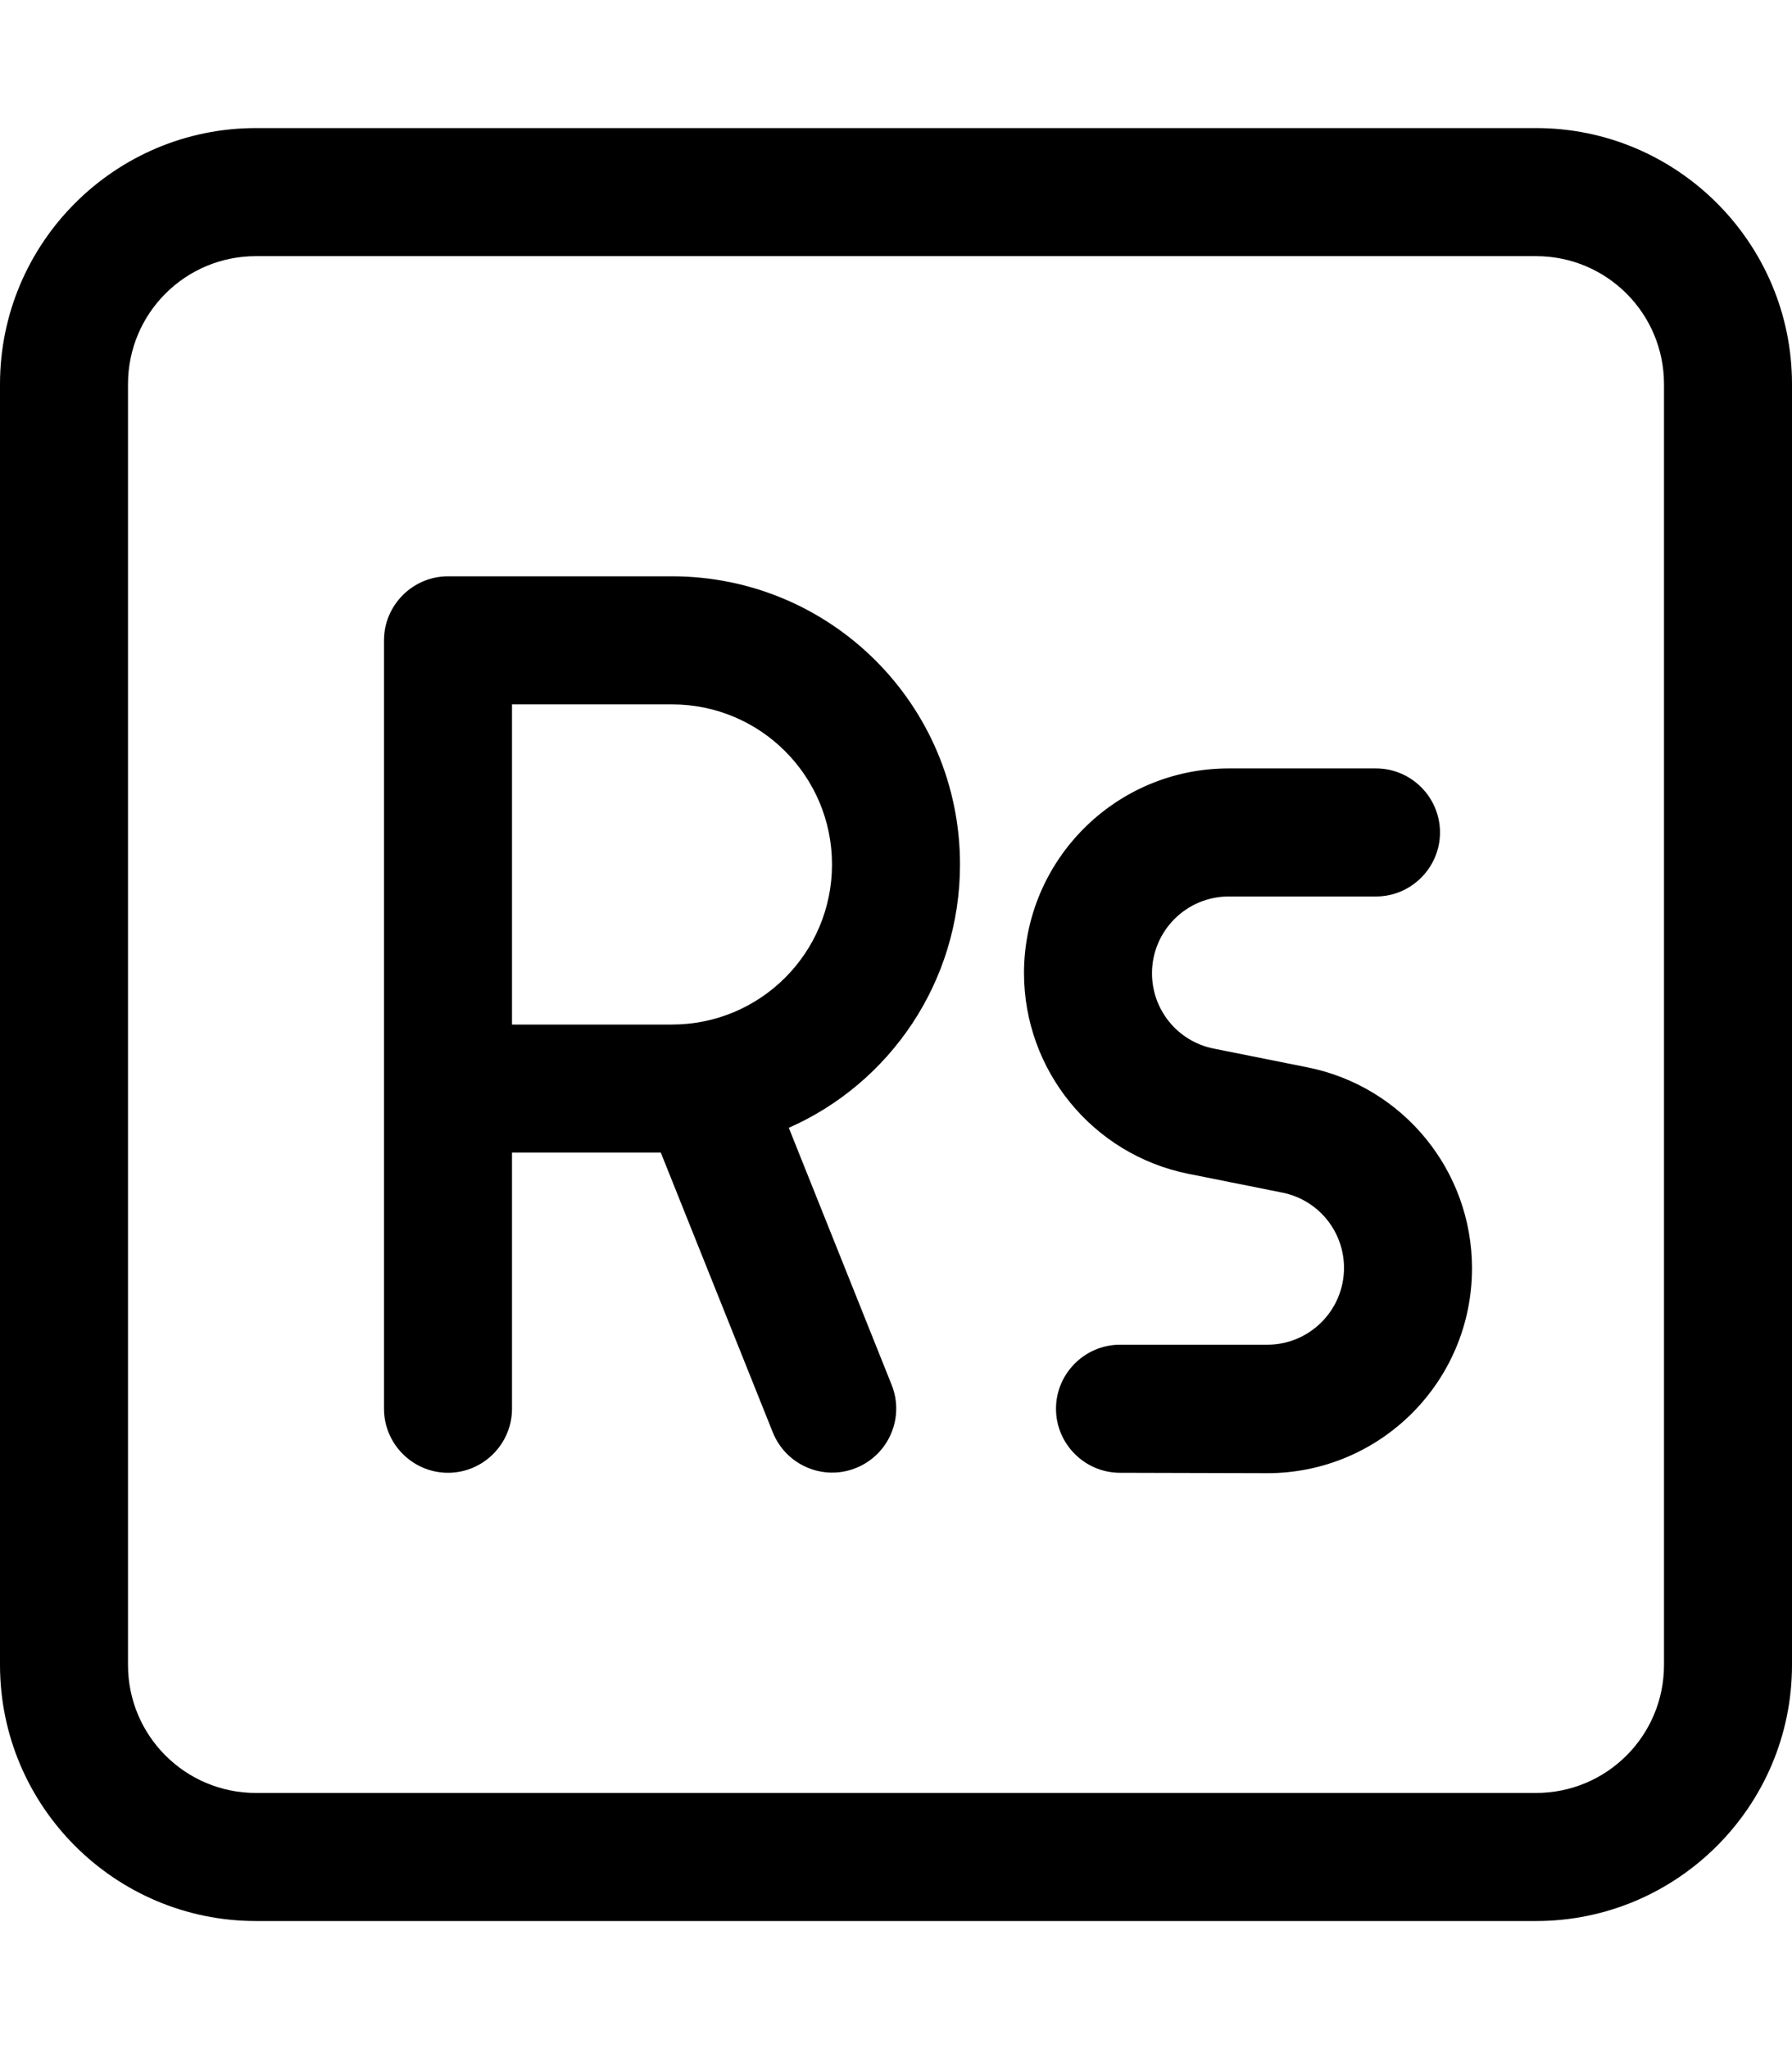 <svg fill="currentColor" xmlns="http://www.w3.org/2000/svg" viewBox="0 0 448 512"><!--! Font Awesome Pro 7.1.0 by @fontawesome - https://fontawesome.com License - https://fontawesome.com/license (Commercial License) Copyright 2025 Fonticons, Inc. --><path fill="currentColor" d="M64 64C46.3 64 32 78.3 32 96l0 320c0 17.7 14.3 32 32 32l320 0c17.7 0 32-14.3 32-32l0-320c0-17.7-14.3-32-32-32L64 64zM0 96C0 60.7 28.7 32 64 32l320 0c35.3 0 64 28.7 64 64l0 320c0 35.3-28.7 64-64 64L64 480c-35.3 0-64-28.7-64-64L0 96zm112 48l56 0c39.8 0 72 32.2 72 72 0 29.4-17.6 54.7-42.8 65.8l25.7 64.2c3.3 8.2-.7 17.5-8.9 20.8s-17.5-.7-20.8-8.9l-28-69.9-37.2 0 0 64c0 8.8-7.2 16-16 16s-16-7.2-16-16l0-192c0-8.8 7.2-16 16-16zm56 112c22.1 0 40-17.9 40-40s-17.9-40-40-40l-40 0 0 80 40 0zm88-12.8c0-28.3 22.9-51.2 51.2-51.2l36.8 0c8.8 0 16 7.2 16 16s-7.2 16-16 16l-36.8 0c-10.6 0-19.2 8.6-19.2 19.2 0 9.1 6.4 17 15.4 18.8l23.5 4.7c23.9 4.8 41.1 25.8 41.1 50.2 0 28.3-22.9 51.2-51.2 51.2L280 368c-8.8 0-16-7.2-16-16s7.2-16 16-16l36.8 0c10.6 0 19.2-8.6 19.2-19.2 0-9.1-6.4-17-15.4-18.8l-23.5-4.7c-23.9-4.8-41.1-25.8-41.1-50.2z"/></svg>